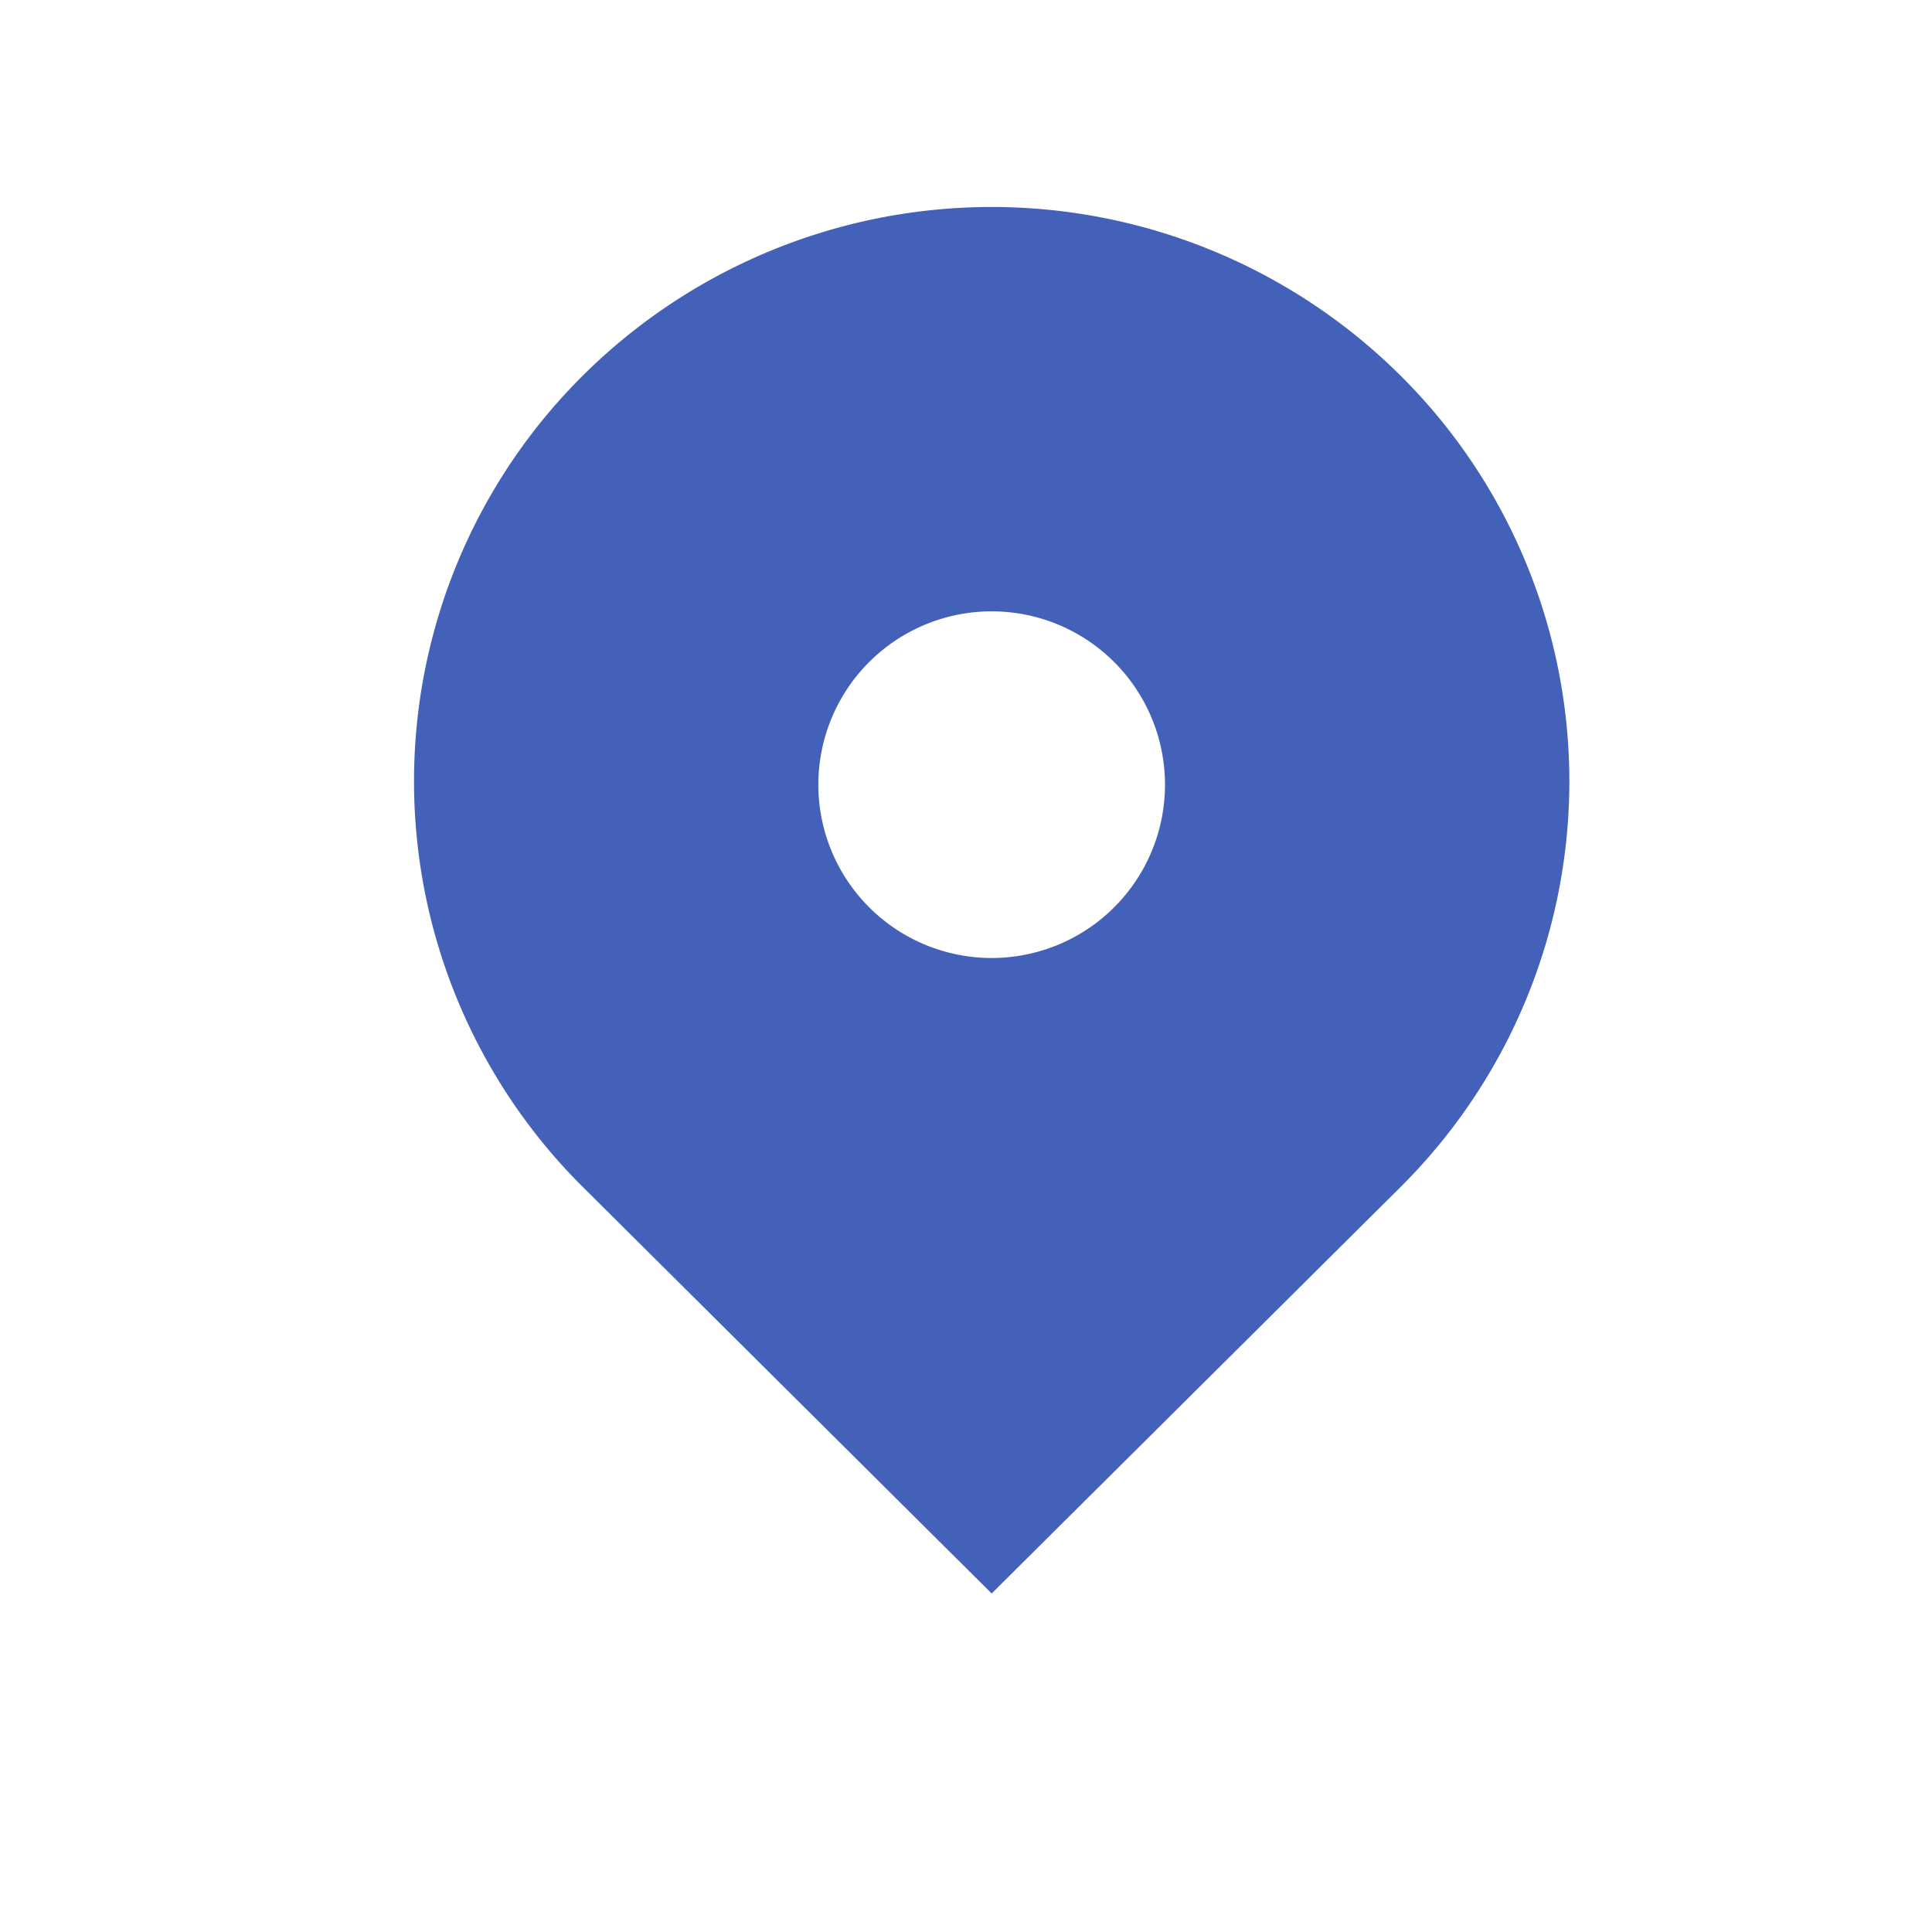 <svg xmlns="http://www.w3.org/2000/svg" width="28" height="28" viewBox="0 0 28 28">
  <g id="gps" transform="translate(-10383 -8349)">
    <rect id="q" width="28" height="28" transform="translate(10383 8349)" fill="#fff" opacity="0"/>
    <path id="a" d="M87.815,14.208a8.289,8.289,0,0,1,0-11.77,8.406,8.406,0,0,1,11.84,0,8.289,8.289,0,0,1,0,11.771l-5.92,5.885Zm5.92-3.324a2.512,2.512,0,1,0-2.512-2.512A2.512,2.512,0,0,0,93.735,10.884Z" transform="translate(10303.637 8352)" fill="#4361b9"/>
  </g>
</svg>
